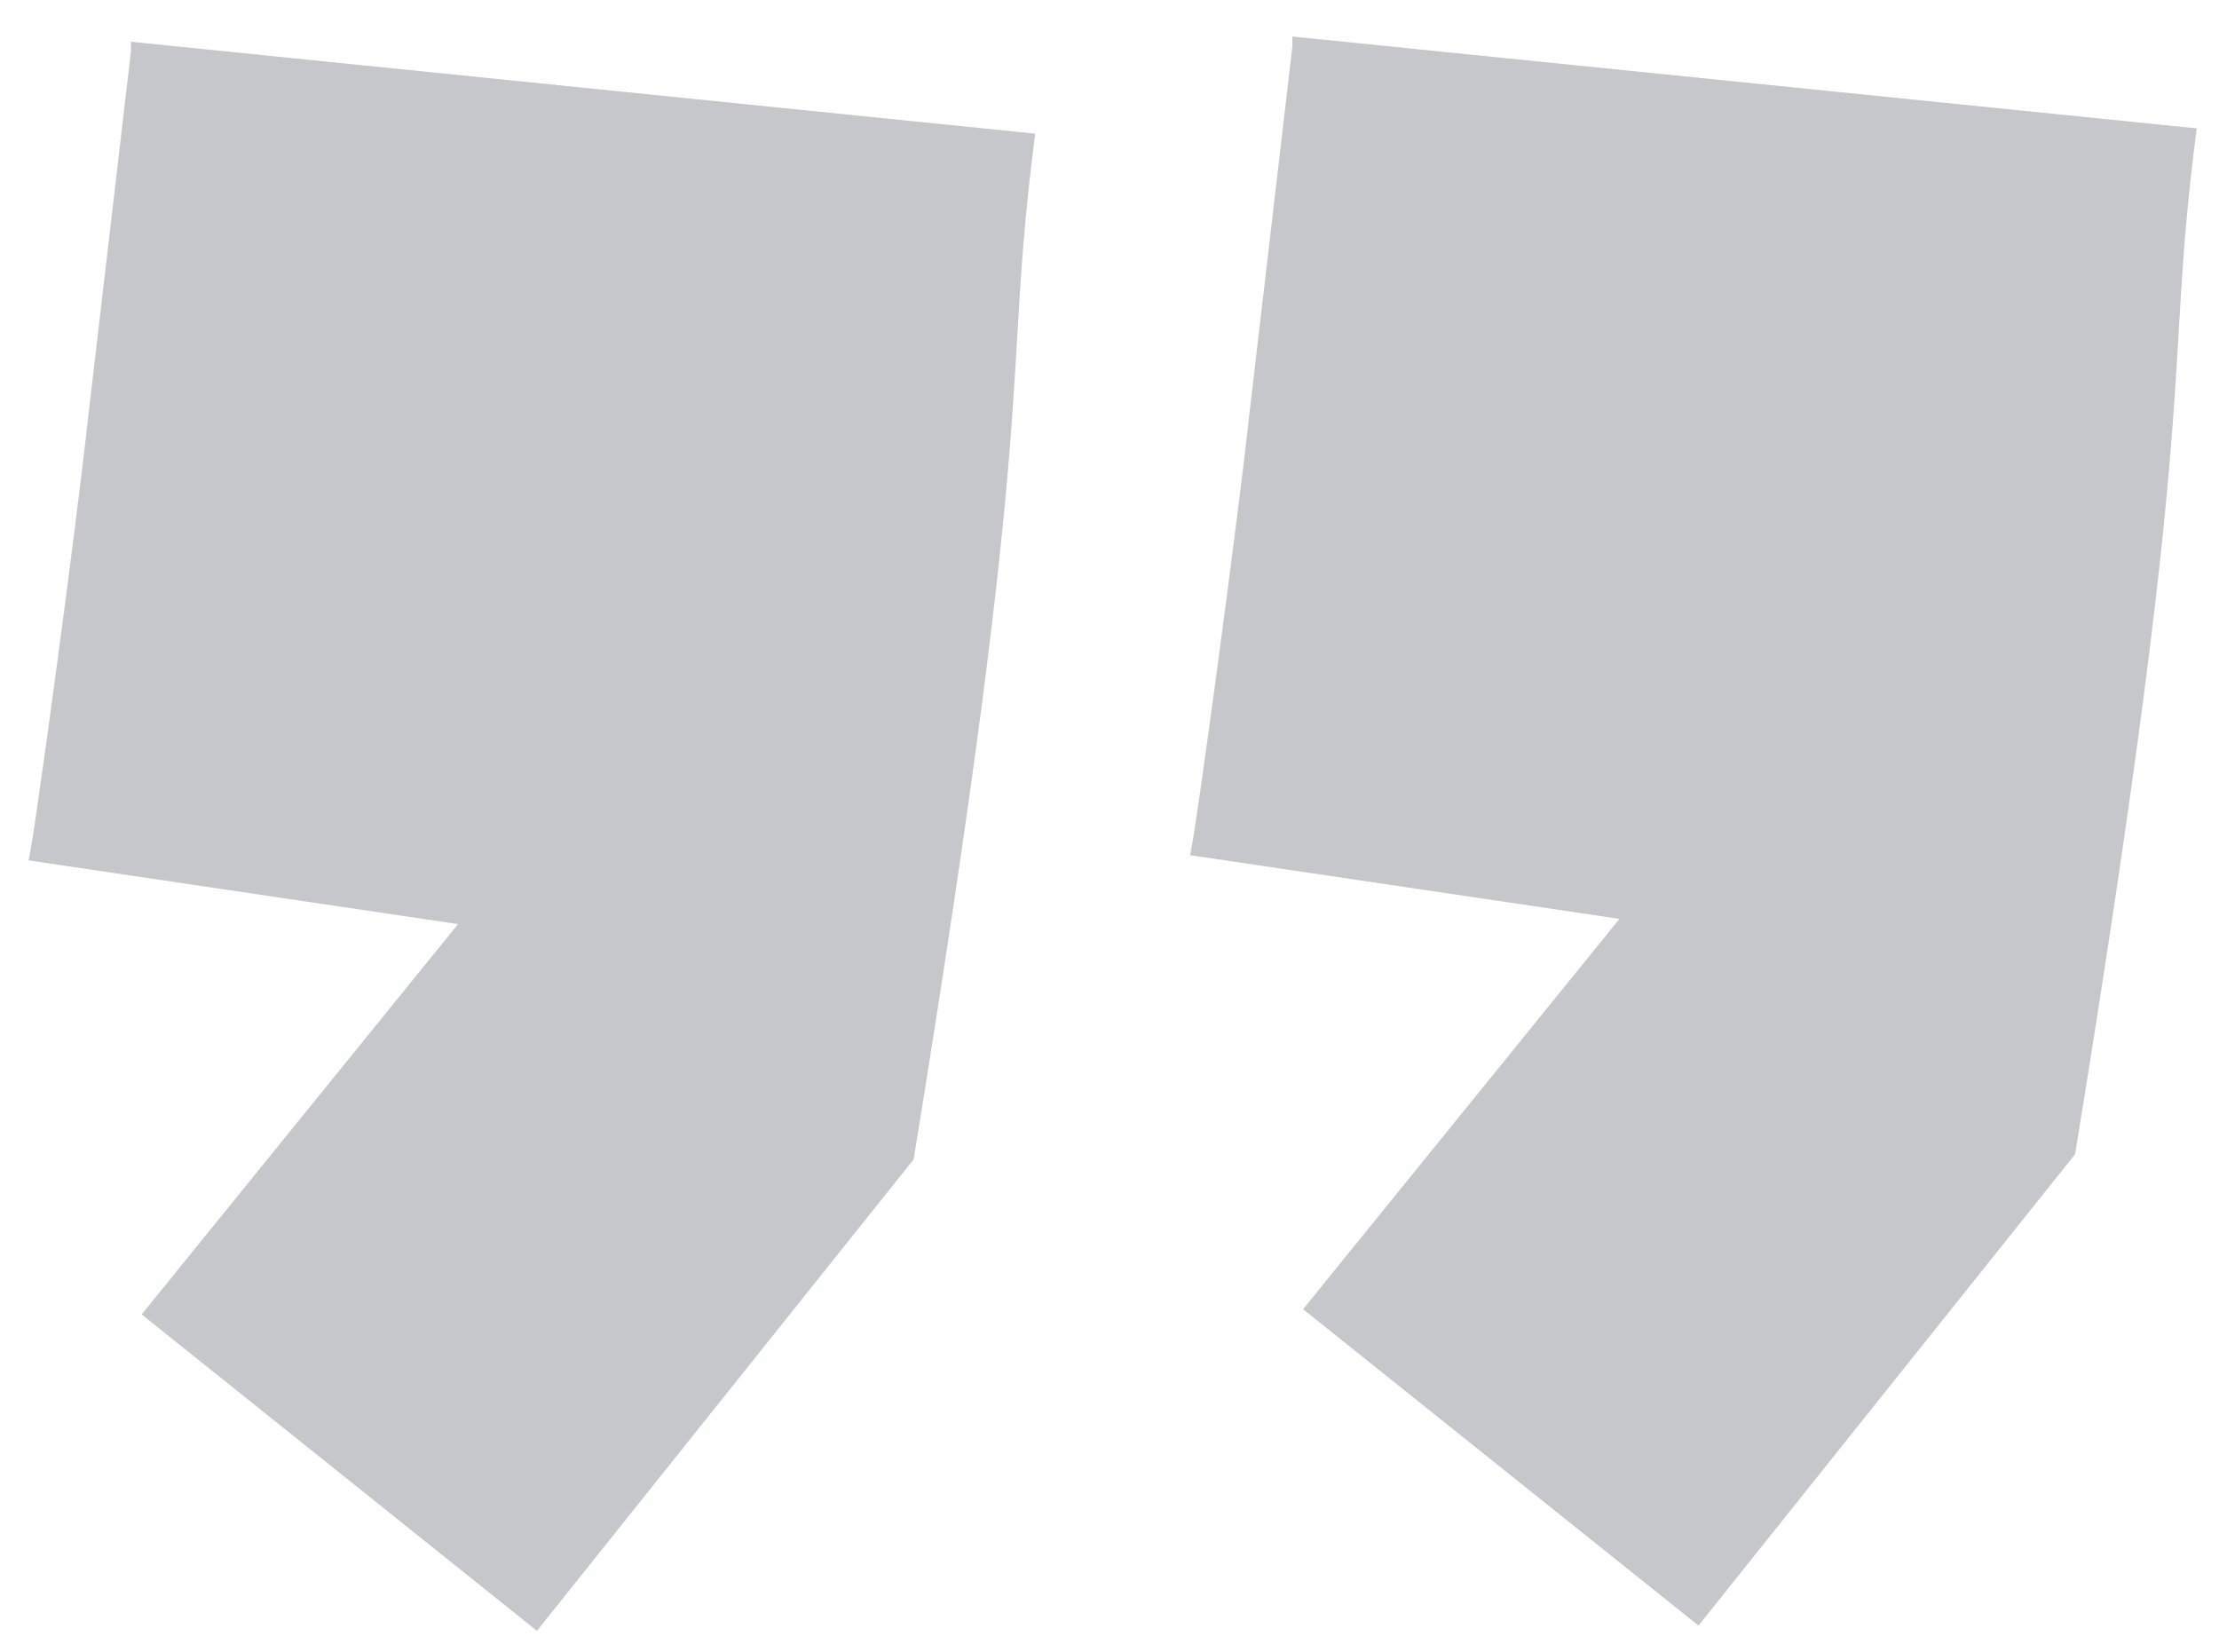 <svg xmlns="http://www.w3.org/2000/svg" width="86.125" height="64.125" viewBox="0 0 86.125 64.125"><path fill="#C5C7CA" d="M50.16 1.417v.393l-1.698 14.51c-.377 3.53-2.083 16.277-2.276 16.867l16.67 2.473-12.28 15.148 15.346 12.278L80.54 44.792c4.958-30.402 3.394-29.612 4.72-39.81l-35.1-3.565zM5.08 1.62v.393l-1.697 14.51C3.006 20.054 1.3 32.8 1.106 33.39l16.672 2.473L5.498 51.01 20.84 63.29l14.62-18.295c4.96-30.4 3.394-29.61 4.72-39.808L5.08 1.62z"/></svg>